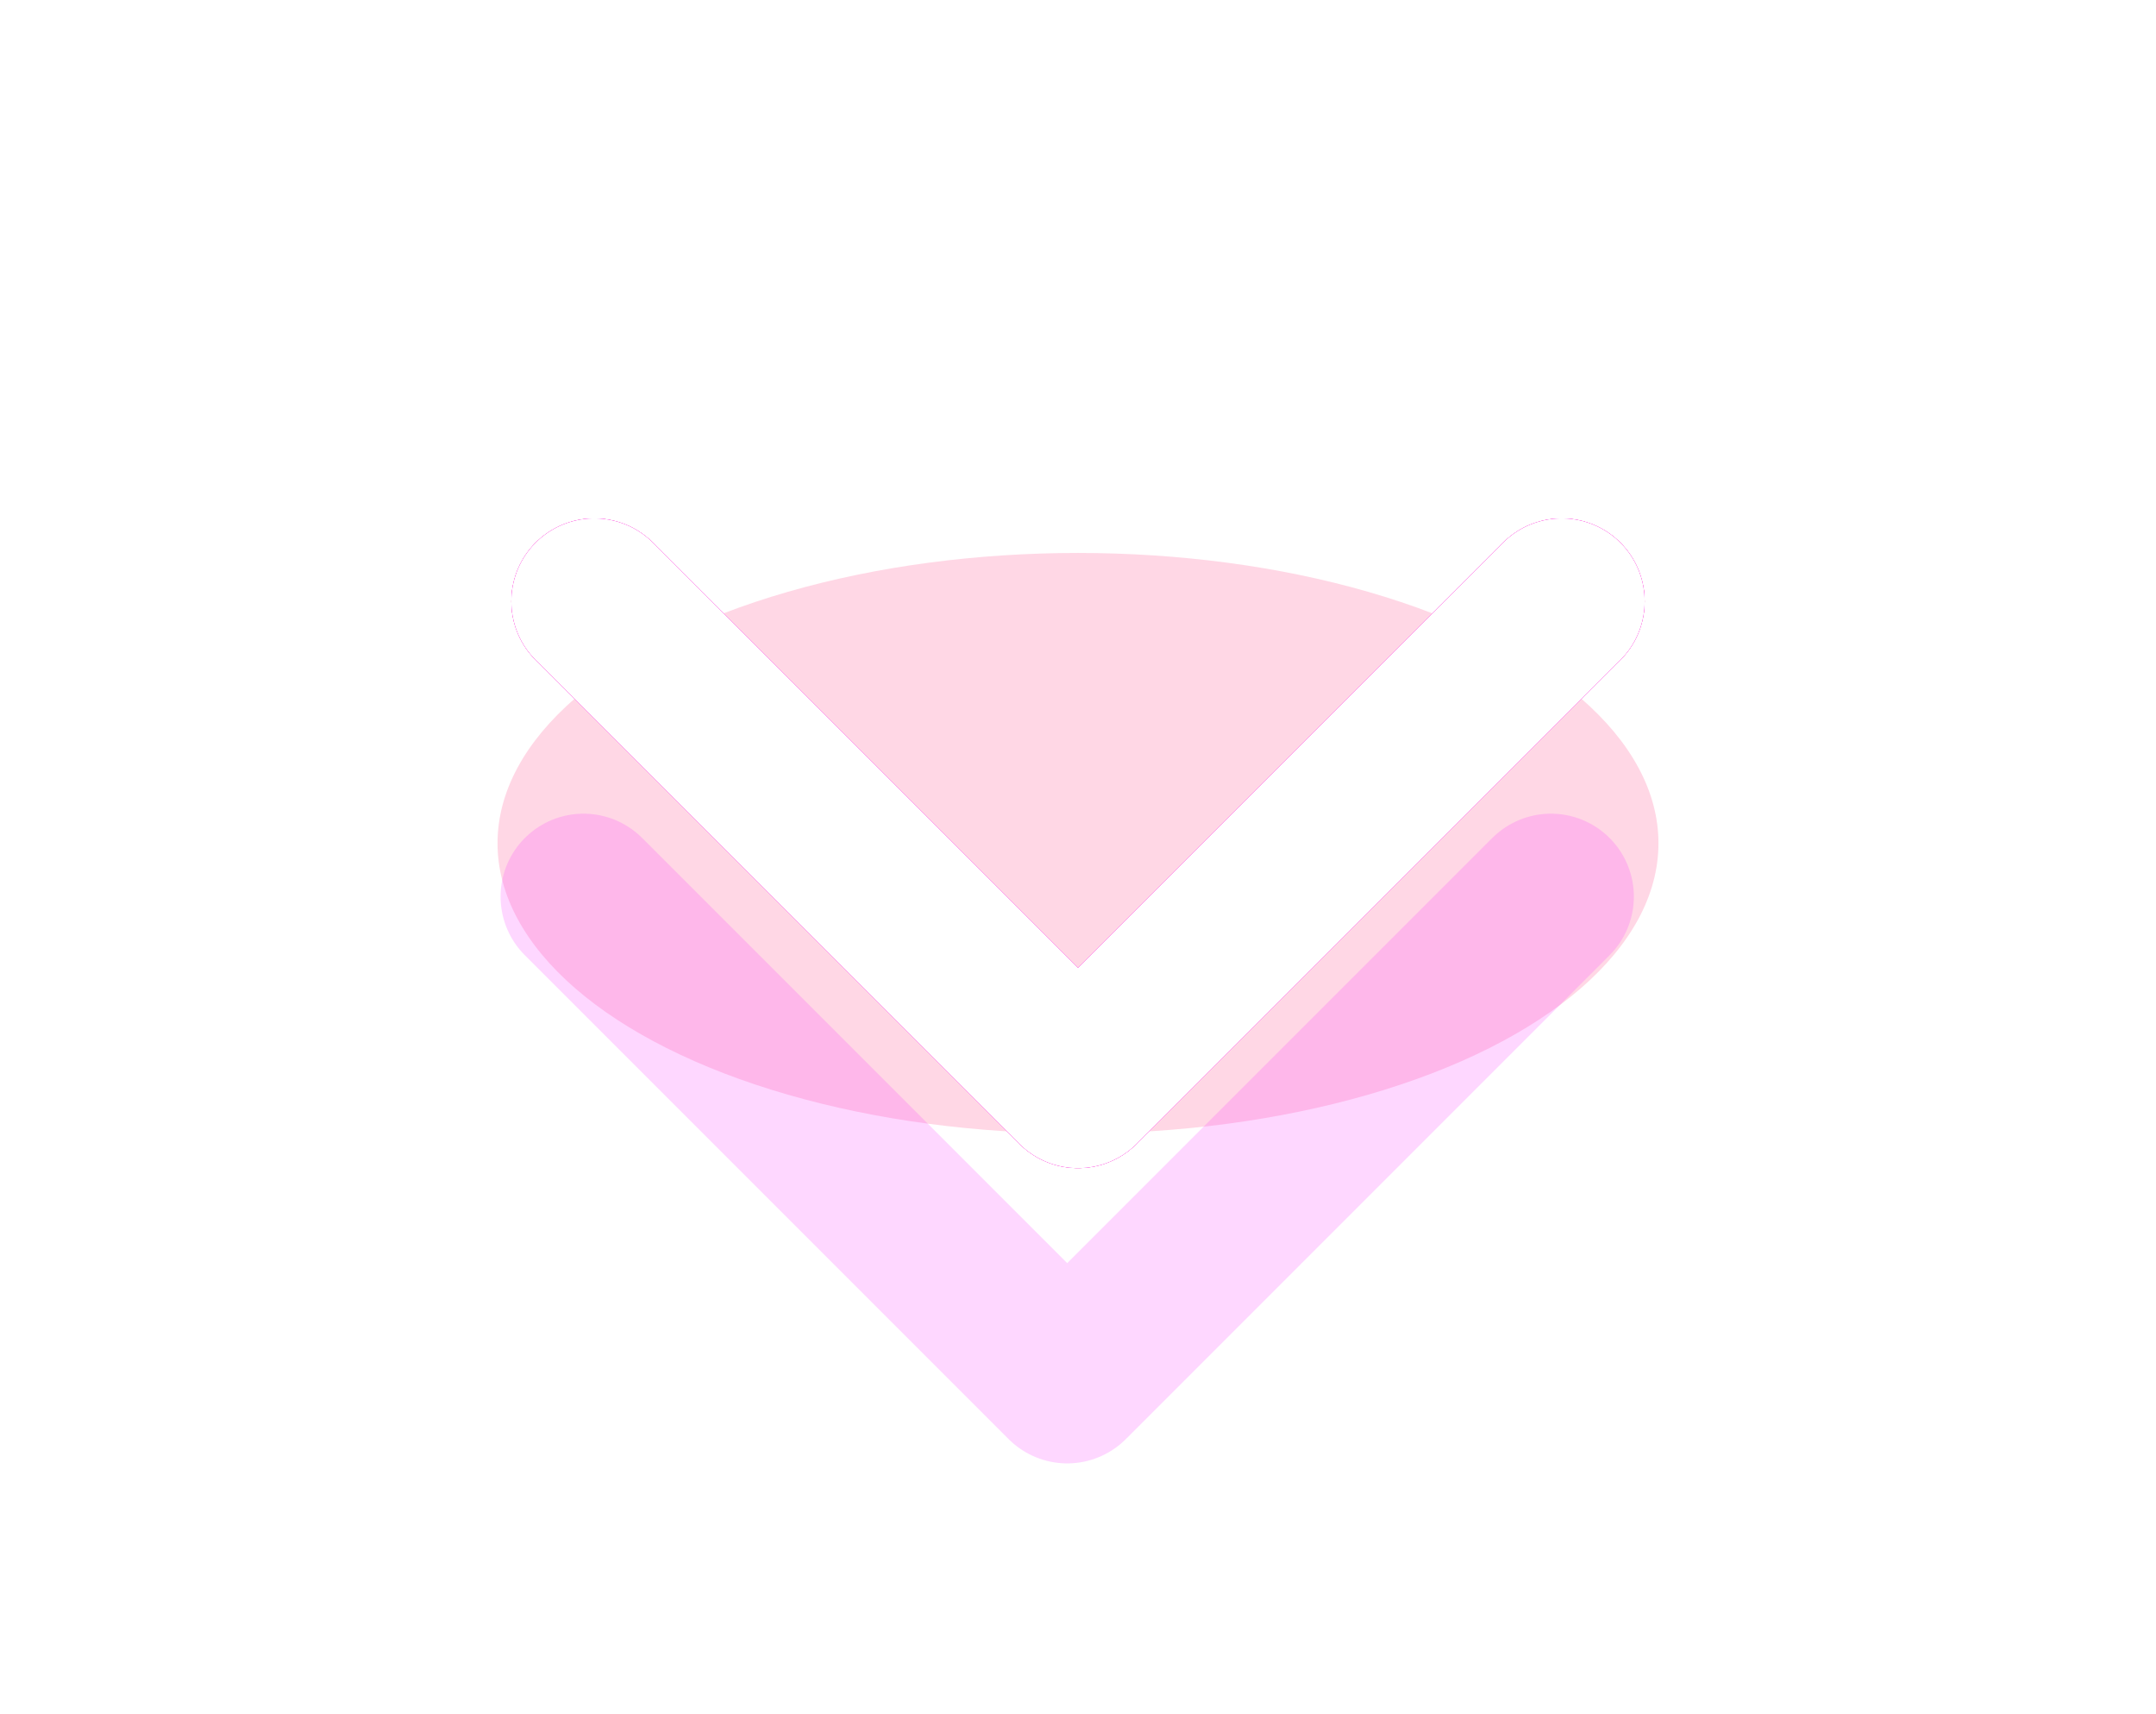 <svg width="39" height="31" fill="none" xmlns="http://www.w3.org/2000/svg"><g style="mix-blend-mode:hard-light" filter="url(#filter0_f_420_5237)"><ellipse cx="19.5" cy="15.25" rx="10.5" ry="5.25" transform="rotate(-180 19.5 15.25)" fill="#FF3780" fill-opacity=".2"/></g><g style="mix-blend-mode:hard-light" filter="url(#filter1_f_420_5237)"><path d="M10.75 10.875l8.75 8.75 8.75-8.75" stroke="#F32E7C" stroke-width="3" stroke-linecap="round" stroke-linejoin="round"/></g><g style="mix-blend-mode:hard-light" filter="url(#filter2_f_420_5237)"><path d="M10.75 10.875l8.75 8.75 8.75-8.75" stroke="#FF26C2" stroke-width="3" stroke-linecap="round" stroke-linejoin="round"/></g><g style="mix-blend-mode:hard-light" filter="url(#filter3_ddi_420_5237)"><path d="M10.75 10.875l8.75 8.75 8.75-8.75" stroke="#FB37FF" stroke-opacity=".2" stroke-width="3" stroke-linecap="round" stroke-linejoin="round"/></g><g filter="url(#filter4_f_420_5237)"><path d="M10.75 10.875l8.75 8.75 8.75-8.75" stroke="#FB37FF" stroke-width="3" stroke-linecap="round" stroke-linejoin="round"/></g><g filter="url(#filter5_f_420_5237)"><path d="M10.75 10.875l8.75 8.75 8.75-8.75" stroke="#fff" stroke-width="3" stroke-linecap="round" stroke-linejoin="round"/></g><defs><filter id="filter0_f_420_5237" x="0" y="1" width="39" height="28.5" filterUnits="userSpaceOnUse" color-interpolation-filters="sRGB"><feFlood flood-opacity="0" result="BackgroundImageFix"/><feBlend in="SourceGraphic" in2="BackgroundImageFix" result="shape"/><feGaussianBlur stdDeviation="4.5" result="effect1_foregroundBlur_420_5237"/></filter><filter id="filter1_f_420_5237" x=".25" y=".375" width="38.5" height="29.75" filterUnits="userSpaceOnUse" color-interpolation-filters="sRGB"><feFlood flood-opacity="0" result="BackgroundImageFix"/><feBlend in="SourceGraphic" in2="BackgroundImageFix" result="shape"/><feGaussianBlur stdDeviation="4.5" result="effect1_foregroundBlur_420_5237"/></filter><filter id="filter2_f_420_5237" x="6.25" y="6.375" width="26.5" height="17.75" filterUnits="userSpaceOnUse" color-interpolation-filters="sRGB"><feFlood flood-opacity="0" result="BackgroundImageFix"/><feBlend in="SourceGraphic" in2="BackgroundImageFix" result="shape"/><feGaussianBlur stdDeviation="1.5" result="effect1_foregroundBlur_420_5237"/></filter><filter id="filter3_ddi_420_5237" x="5.35" y="8.475" width="28.3" height="19.55" filterUnits="userSpaceOnUse" color-interpolation-filters="sRGB"><feFlood flood-opacity="0" result="BackgroundImageFix"/><feColorMatrix in="SourceAlpha" values="0 0 0 0 0 0 0 0 0 0 0 0 0 0 0 0 0 0 127 0" result="hardAlpha"/><feOffset dy="1.95"/><feGaussianBlur stdDeviation=".75"/><feColorMatrix values="0 0 0 0 0.3 0 0 0 0 0 0 0 0 0 0.26 0 0 0 0.7 0"/><feBlend mode="multiply" in2="BackgroundImageFix" result="effect1_dropShadow_420_5237"/><feColorMatrix in="SourceAlpha" values="0 0 0 0 0 0 0 0 0 0 0 0 0 0 0 0 0 0 127 0" result="hardAlpha"/><feOffset dy="3"/><feGaussianBlur stdDeviation="1.95"/><feColorMatrix values="0 0 0 0 0.6 0 0 0 0 0 0 0 0 0 0.6 0 0 0 1 0"/><feBlend mode="color-dodge" in2="effect1_dropShadow_420_5237" result="effect2_dropShadow_420_5237"/><feBlend in="SourceGraphic" in2="effect2_dropShadow_420_5237" result="shape"/><feColorMatrix in="SourceAlpha" values="0 0 0 0 0 0 0 0 0 0 0 0 0 0 0 0 0 0 127 0" result="hardAlpha"/><feOffset dx="-.195" dy=".39"/><feGaussianBlur stdDeviation=".098"/><feComposite in2="hardAlpha" operator="arithmetic" k2="-1" k3="1"/><feColorMatrix values="0 0 0 0 1 0 0 0 0 1 0 0 0 0 1 0 0 0 0.5 0"/><feBlend in2="shape" result="effect3_innerShadow_420_5237"/></filter><filter id="filter4_f_420_5237" x="8.95" y="9.075" width="21.1" height="12.35" filterUnits="userSpaceOnUse" color-interpolation-filters="sRGB"><feFlood flood-opacity="0" result="BackgroundImageFix"/><feBlend in="SourceGraphic" in2="BackgroundImageFix" result="shape"/><feGaussianBlur stdDeviation=".15" result="effect1_foregroundBlur_420_5237"/></filter><filter id="filter5_f_420_5237" x="9.05" y="9.175" width="20.9" height="12.15" filterUnits="userSpaceOnUse" color-interpolation-filters="sRGB"><feFlood flood-opacity="0" result="BackgroundImageFix"/><feBlend in="SourceGraphic" in2="BackgroundImageFix" result="shape"/><feGaussianBlur stdDeviation=".1" result="effect1_foregroundBlur_420_5237"/></filter></defs></svg>